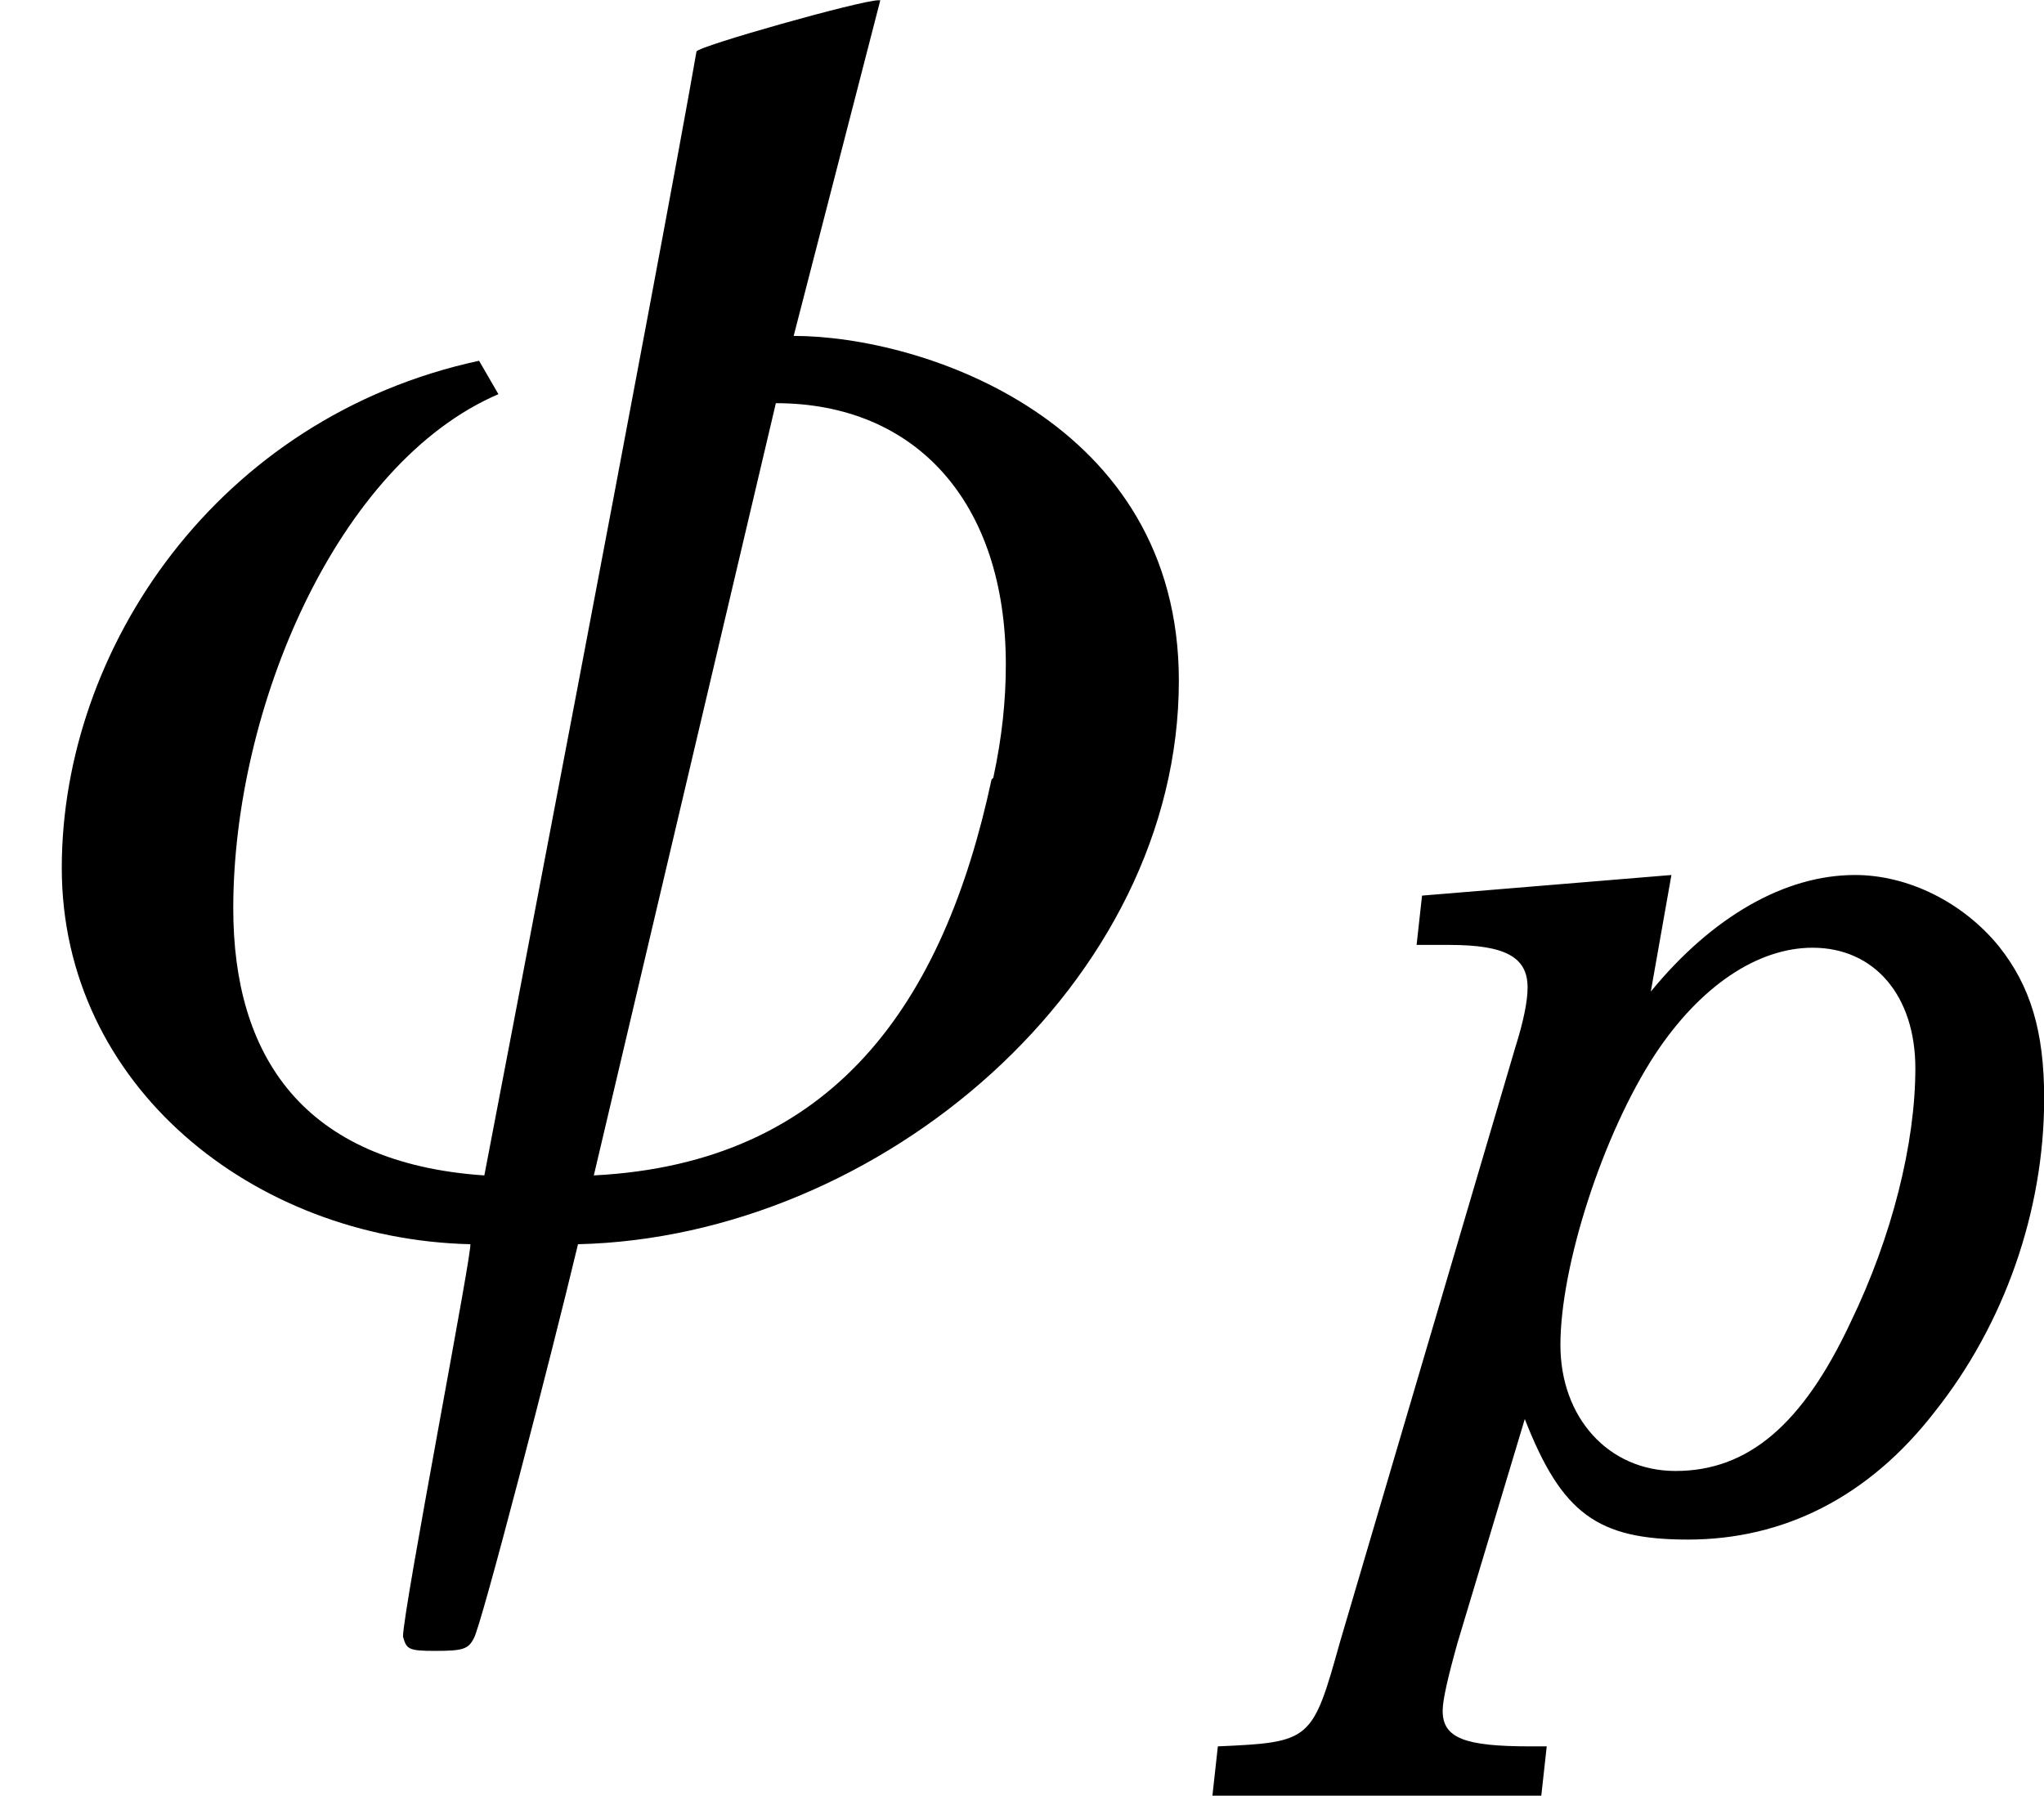 <?xml version='1.0' encoding='UTF-8'?>
<!-- This file was generated by dvisvgm 2.1.3 -->
<svg height='10.889pt' version='1.1' viewBox='56.413 58.336 12.393 10.889' width='12.393pt' xmlns='http://www.w3.org/2000/svg' xmlns:xlink='http://www.w3.org/1999/xlink'>
<defs>
<path d='M1.944 -3.905L0.432 -3.78L0.399 -3.481H0.598C0.939 -3.481 1.072 -3.406 1.072 -3.223C1.072 -3.14 1.047 -3.016 0.997 -2.858L-0.066 0.748C-0.233 1.346 -0.241 1.354 -0.806 1.379L-0.839 1.678H1.155L1.188 1.379H1.088C0.69 1.379 0.557 1.329 0.557 1.163C0.557 1.097 0.59 0.955 0.648 0.748L1.055 -0.606C1.279 -0.033 1.495 0.125 2.044 0.125C2.625 0.125 3.14 -0.133 3.539 -0.648C3.963 -1.18 4.204 -1.869 4.204 -2.55C4.204 -2.958 4.121 -3.232 3.929 -3.473C3.713 -3.738 3.381 -3.905 3.057 -3.905C2.634 -3.905 2.193 -3.655 1.819 -3.198L1.944 -3.905ZM2.8 -3.464C3.174 -3.464 3.423 -3.174 3.423 -2.733C3.423 -2.276 3.281 -1.711 3.032 -1.196C2.741 -0.573 2.409 -0.291 1.969 -0.291C1.562 -0.291 1.271 -0.615 1.271 -1.055C1.271 -1.537 1.529 -2.334 1.844 -2.816C2.118 -3.232 2.467 -3.464 2.8 -3.464Z' id='g4-112'/>
<path d='M3.168 -5.33C3.007 -4.406 2.203 -0.217 2.203 -0.217C1.375 -0.273 1.061 -0.764 1.061 -1.431C1.061 -2.348 1.536 -3.457 2.267 -3.771L2.179 -3.923C0.989 -3.666 0.281 -2.613 0.281 -1.616C0.281 -0.627 1.15 0.072 2.139 0.096C2.155 0.096 1.833 1.761 1.833 1.881C1.849 1.938 1.857 1.946 1.978 1.946C2.106 1.946 2.13 1.938 2.155 1.889C2.187 1.841 2.508 0.603 2.629 0.096C4.004 0.064 5.362 -1.093 5.362 -2.468C5.362 -3.65 4.197 -4.036 3.61 -4.036L4.004 -5.563H3.996C3.915 -5.563 3.176 -5.354 3.168 -5.33ZM4.51 -2.018C4.293 -1.005 3.795 -0.273 2.701 -0.217L3.529 -3.73C4.165 -3.73 4.575 -3.28 4.575 -2.541C4.575 -2.38 4.558 -2.211 4.518 -2.026L4.51 -2.018Z' id='g1-193'/>
<use id='g6-193' transform='scale(1.333)' xlink:href='#g1-193'/>
</defs>
<g id='page1'>
<use x='56.413' xlink:href='#g6-193' y='65.753'/>
<use x='64.603' xlink:href='#g4-112' y='67.547'/>
</g>
</svg>